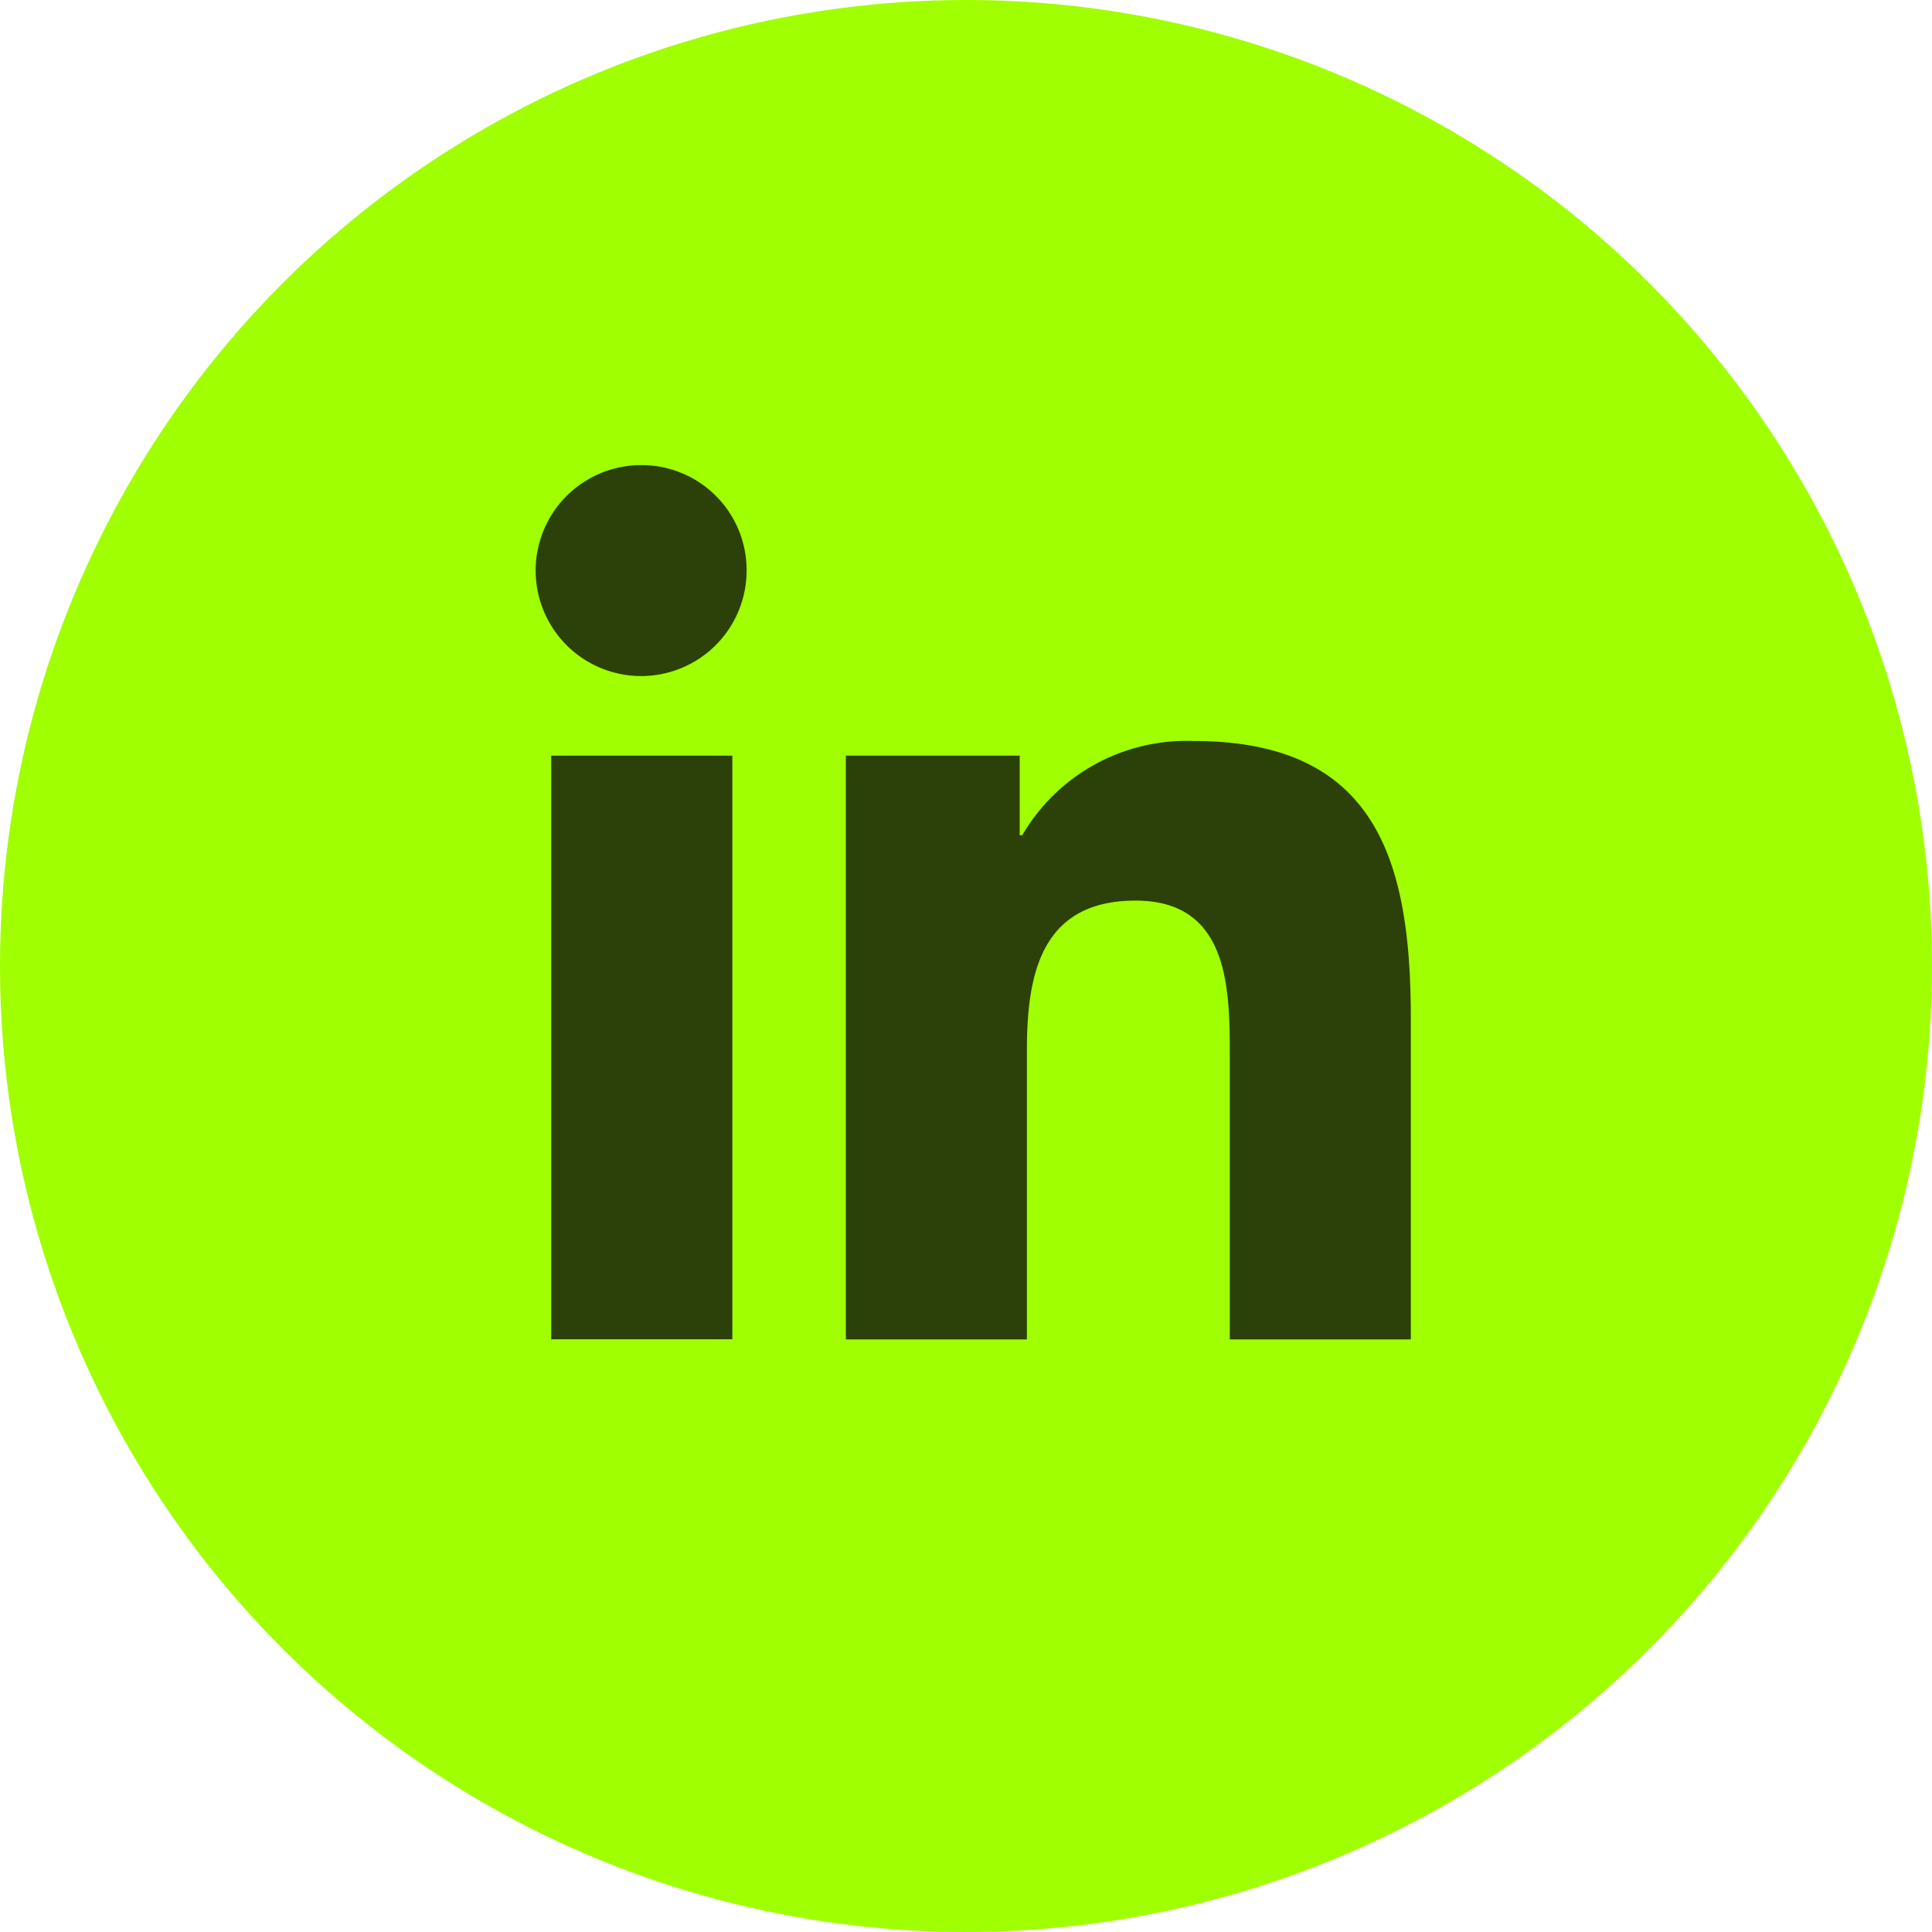 <svg xmlns="http://www.w3.org/2000/svg" width="54" height="54" viewBox="0 0 54 54">
  <g id="lin" transform="translate(0 0)">
    <g id="Group_1766" data-name="Group 1766" transform="translate(0 0)">
      <circle id="Ellipse_49" data-name="Ellipse 49" cx="27" cy="27" r="27" fill="#a0ff00"/>
    </g>
    <g id="linkedin" transform="translate(15 13)">
      <path id="Path_433" data-name="Path 433" d="M24.274,24.3h.006V15.335c0-4.384-.944-7.761-6.069-7.761a5.32,5.32,0,0,0-4.792,2.634h-.071V7.983H8.489V24.3h5.06V16.218c0-2.127.4-4.183,3.037-4.183,2.6,0,2.634,2.427,2.634,4.32V24.3Z" transform="translate(0.153 0.137)" fill="#2c4109"/>
      <path id="Path_434" data-name="Path 434" d="M.4,7.977H5.462V24.289H.4Z" transform="translate(0.007 0.144)" fill="#2c4109"/>
      <path id="Path_435" data-name="Path 435" d="M2.934,0A2.948,2.948,0,1,0,5.868,2.934,2.935,2.935,0,0,0,2.934,0Z" transform="translate(0)" fill="#2c4109"/>
    </g>
  </g>
</svg>
